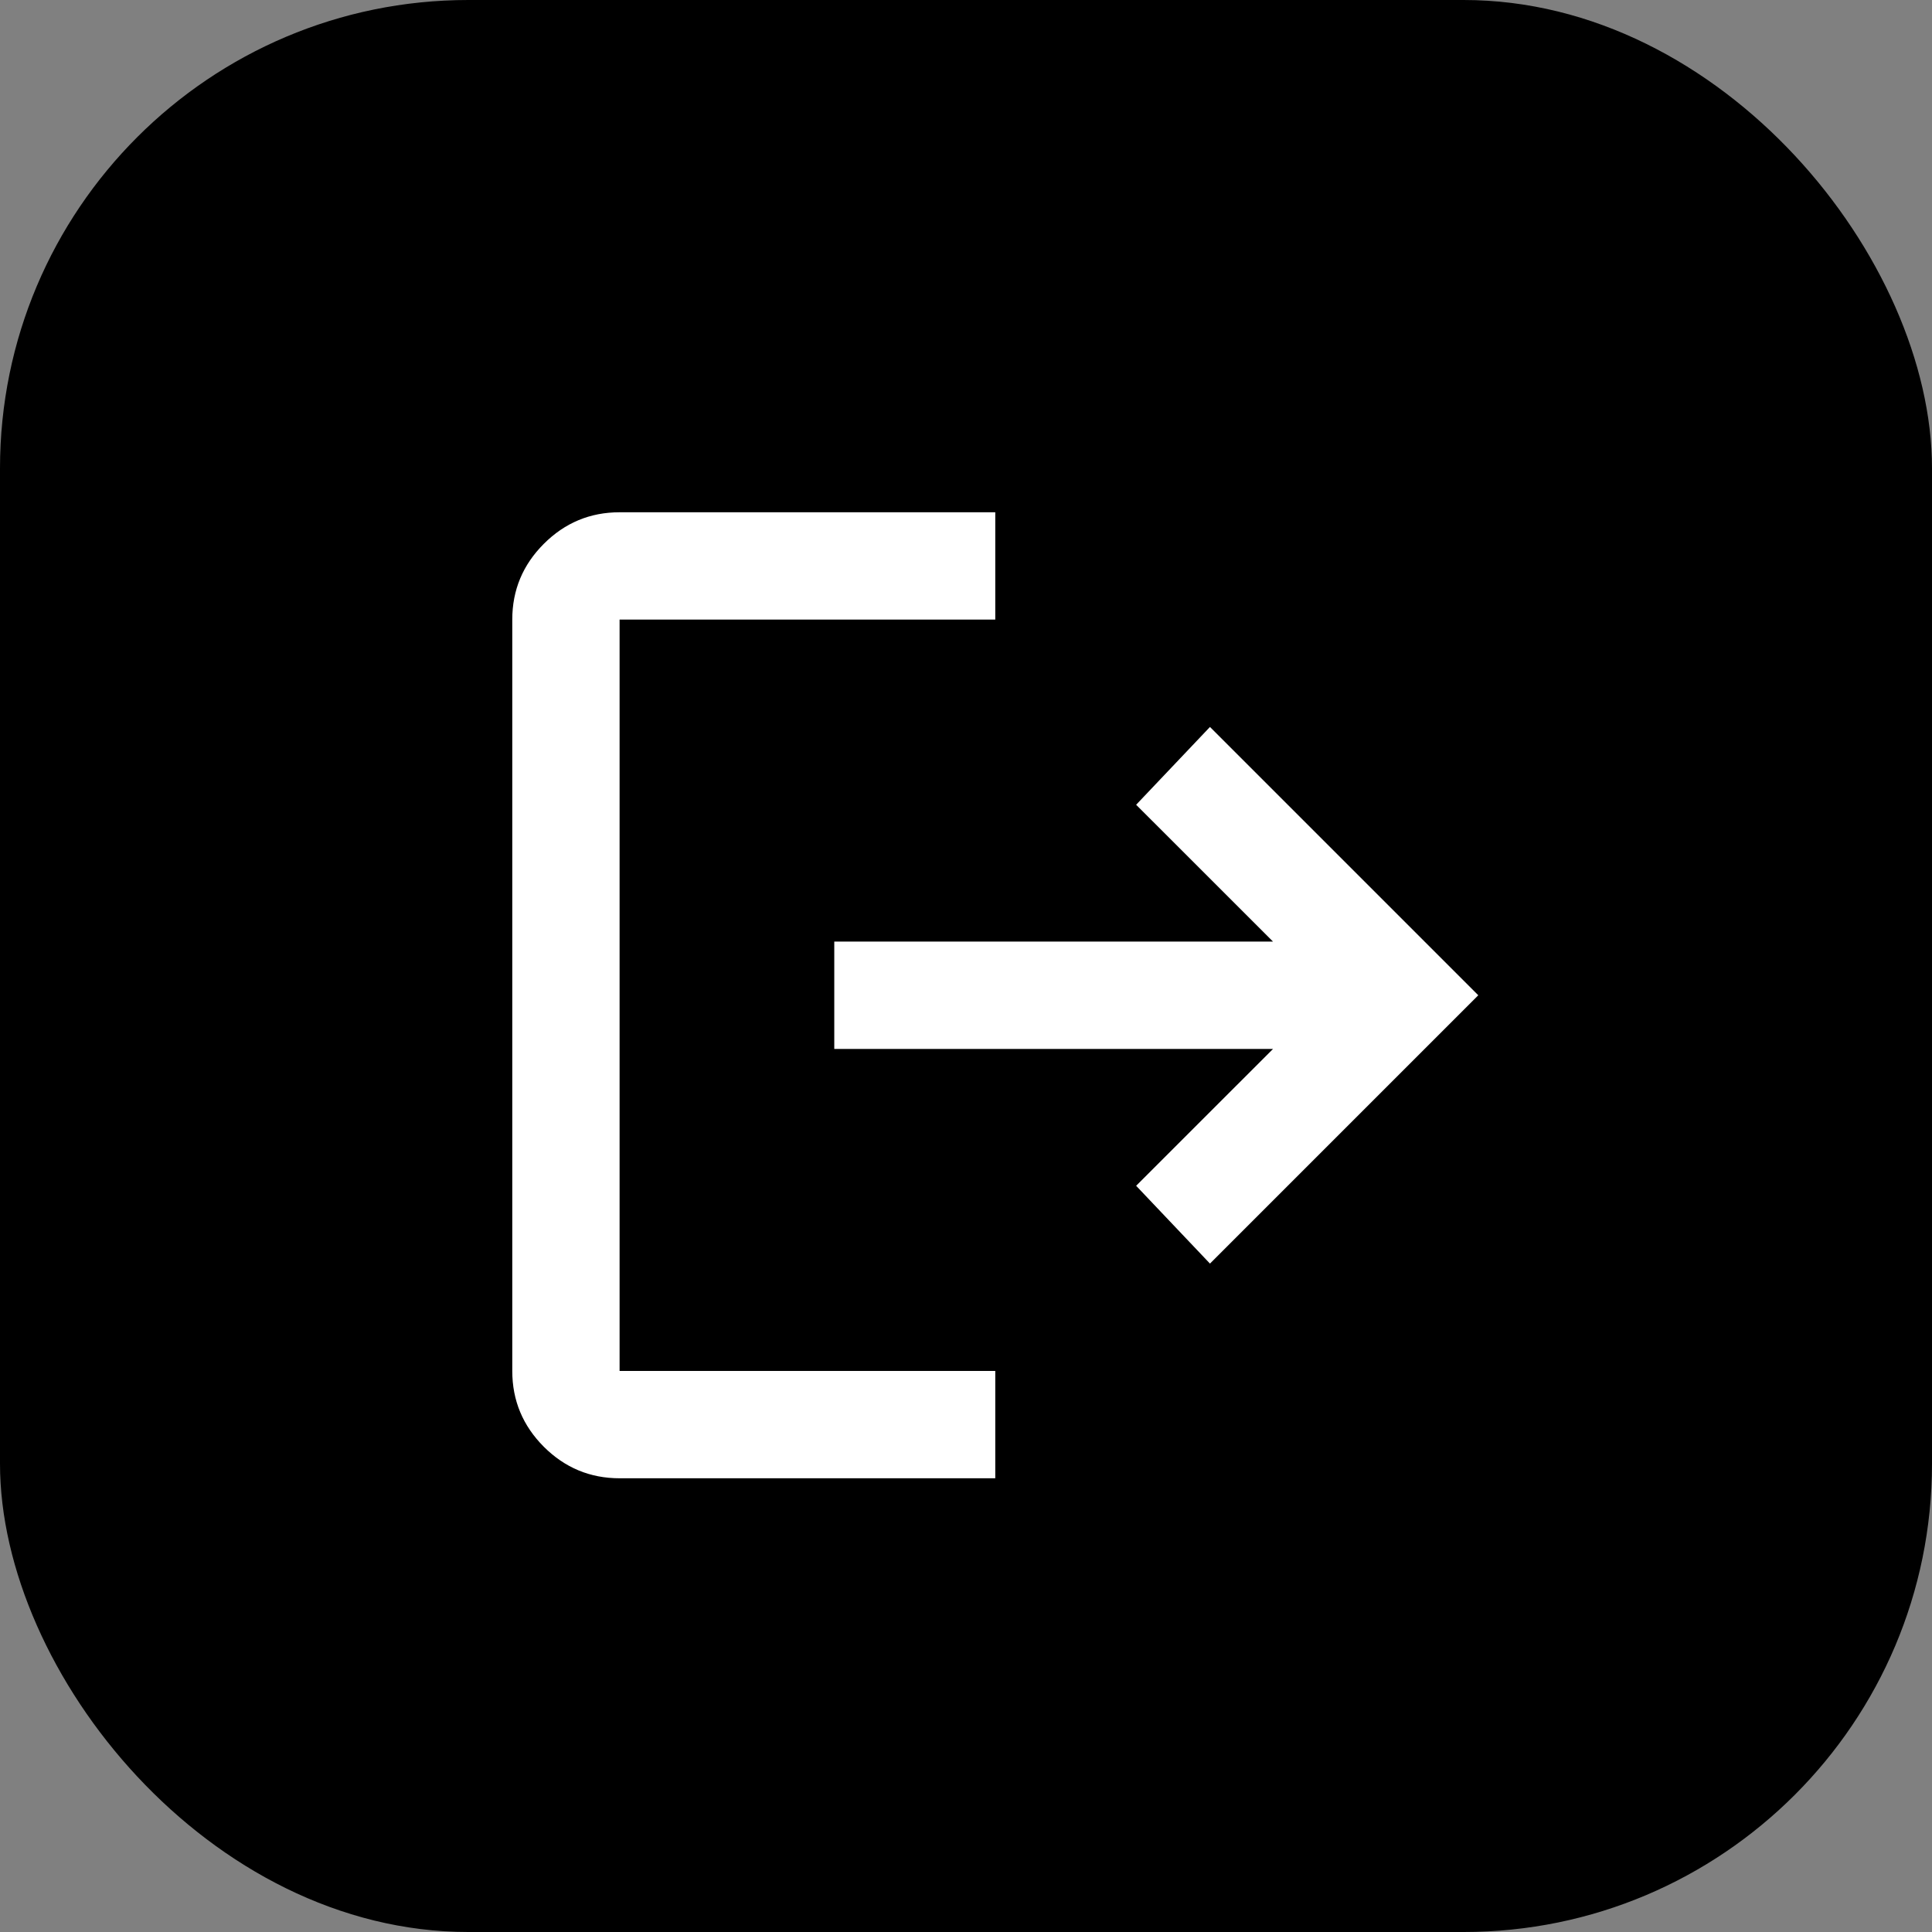 <svg width="33" height="33" viewBox="0 0 33 33" fill="none" xmlns="http://www.w3.org/2000/svg">
<rect x="0" y="0" width="33" height="33" fill="#808080" stroke="none"/>
<rect width="33" height="33" rx="8" fill="currentColor"/>
<path d="M10.583 25.25C10.079 25.25 9.648 25.07 9.289 24.712C8.93 24.352 8.75 23.921 8.75 23.417V10.583C8.75 10.079 8.93 9.648 9.289 9.289C9.648 8.93 10.079 8.75 10.583 8.75H17V10.583H10.583V23.417H17V25.25H10.583ZM20.667 21.583L19.406 20.254L21.744 17.917H14.25V16.083H21.744L19.406 13.746L20.667 12.417L25.25 17L20.667 21.583Z" fill="white"/>
</svg>
